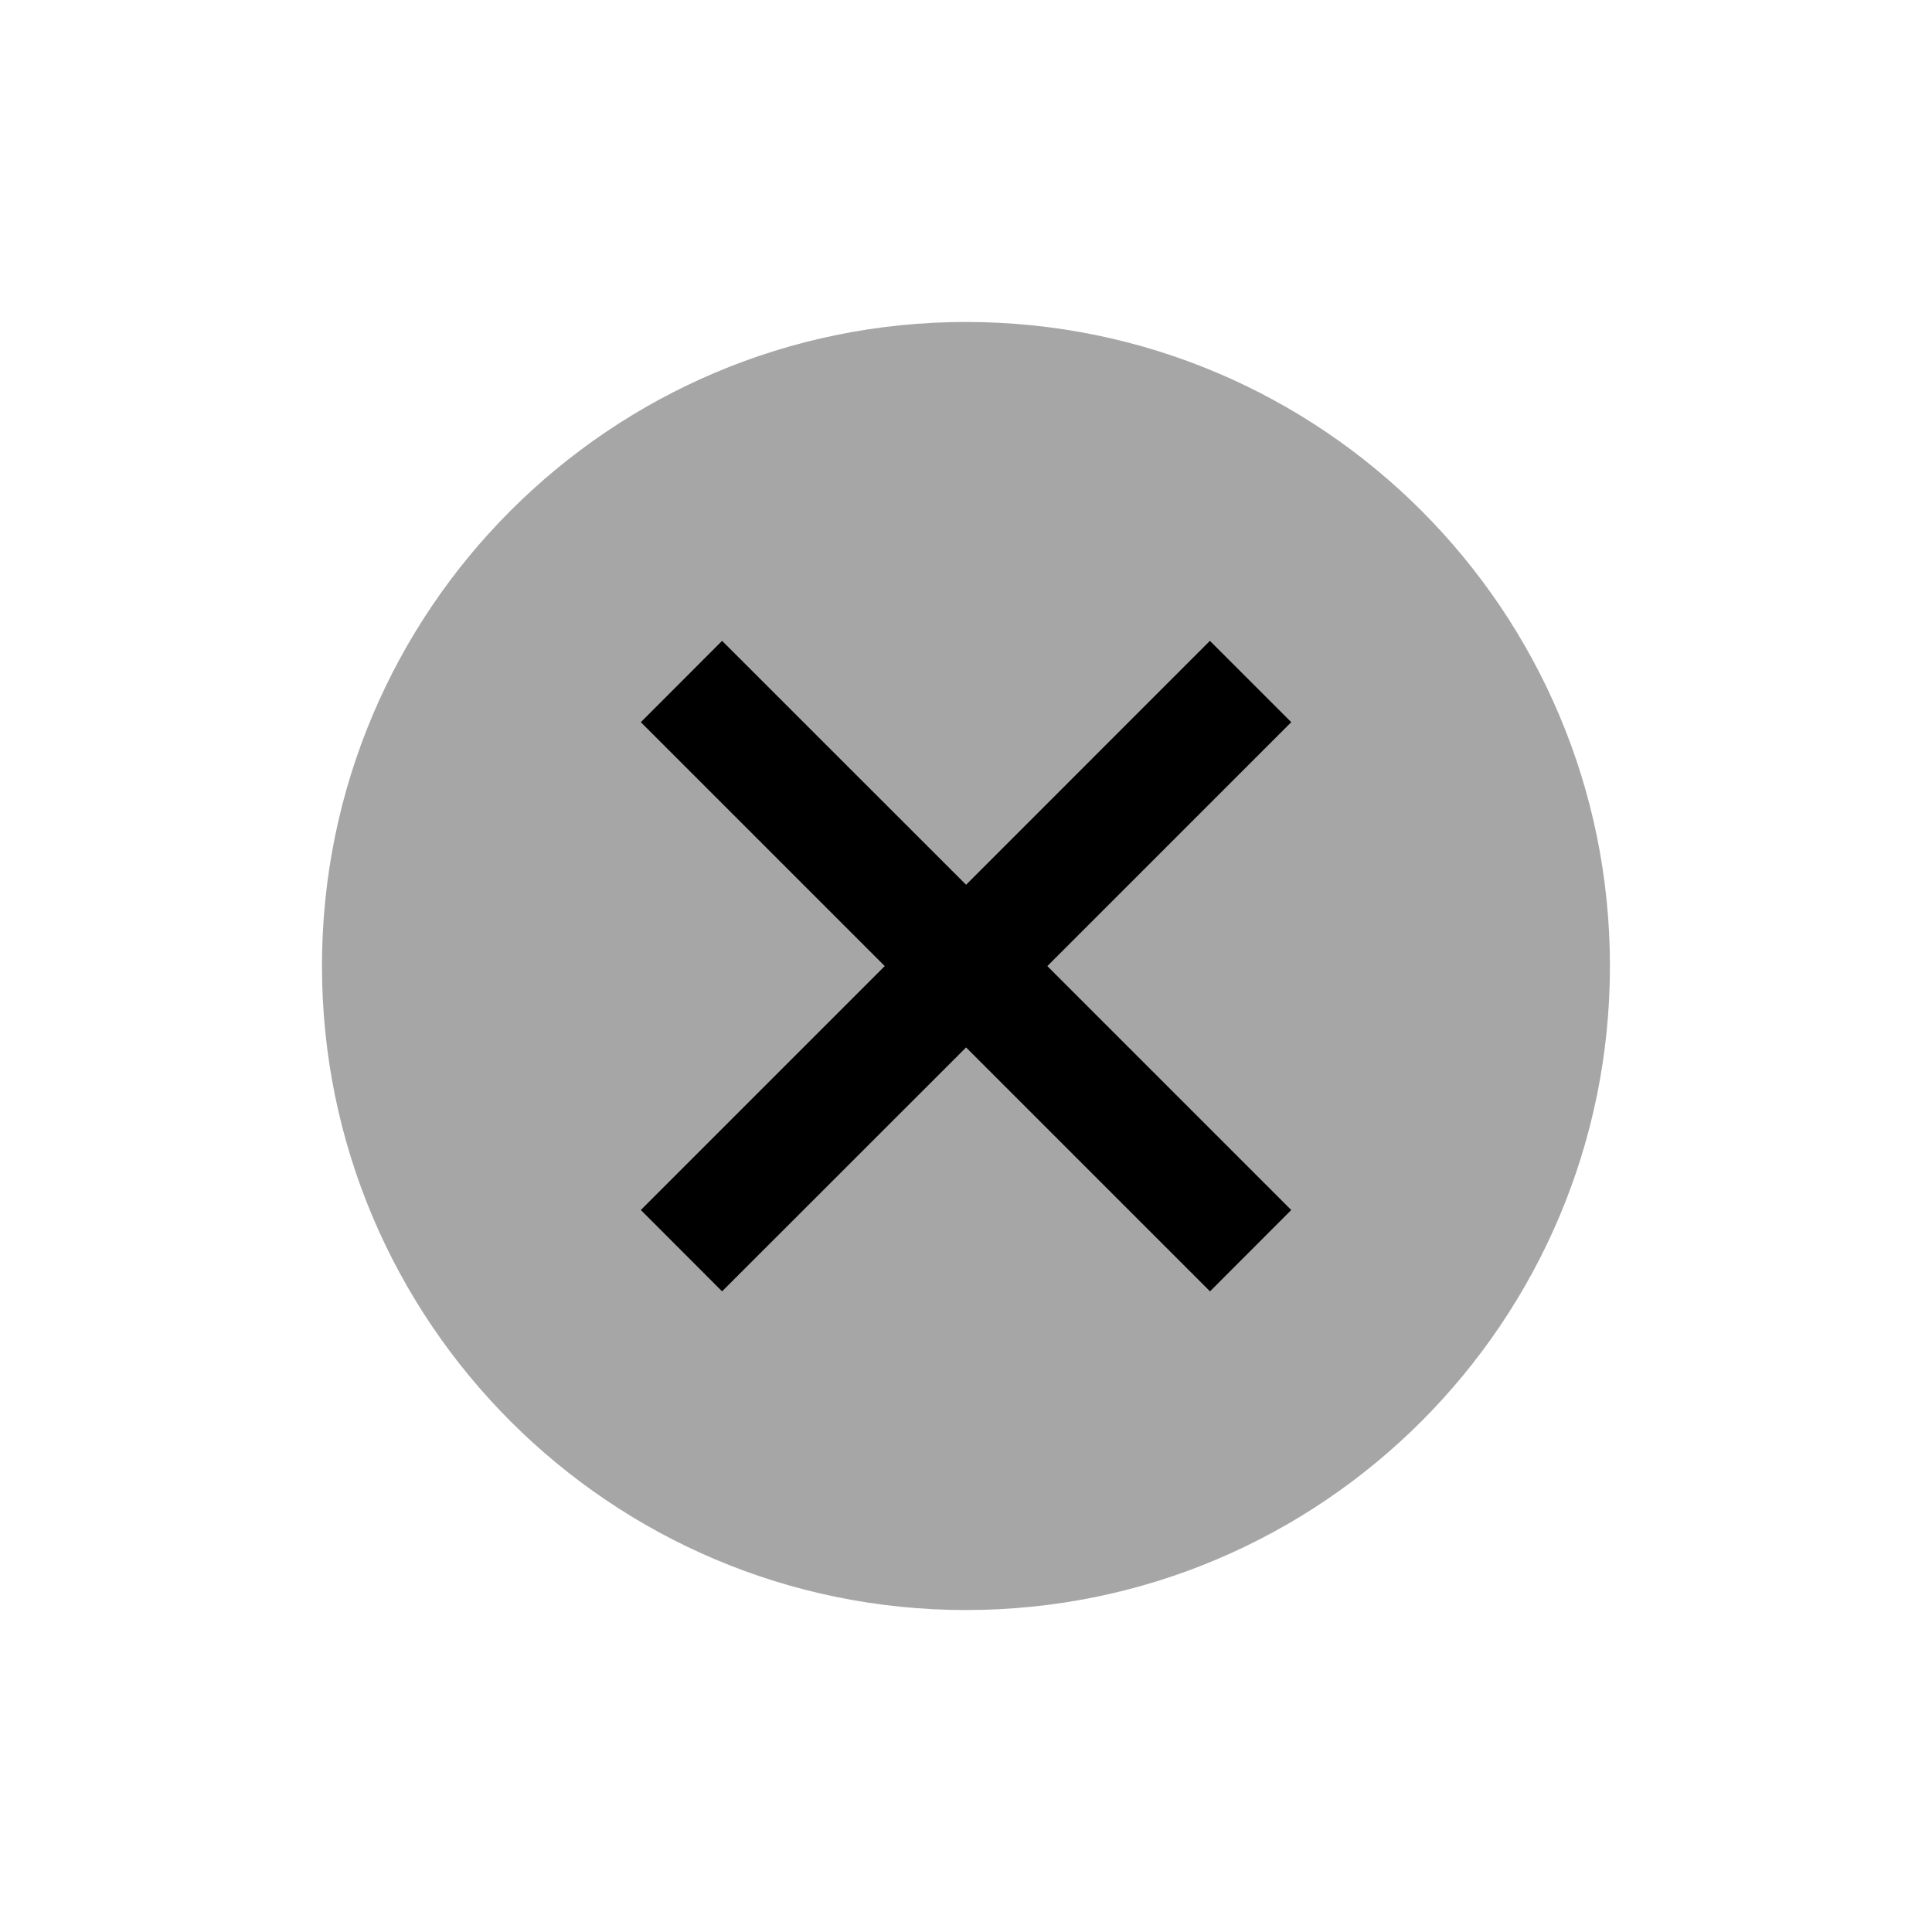 <svg width="20" height="20" viewBox="0 0 20 20" fill="none" xmlns="http://www.w3.org/2000/svg">
<g clip-path="url(#clip0_1_1781)">
<path d="M10 16.667C13.682 16.667 16.666 13.682 16.666 10C16.666 6.318 13.682 3.333 10 3.333C6.318 3.333 3.333 6.318 3.333 10C3.333 13.682 6.318 16.667 10 16.667Z" fill="#A6A6A6"/>
<path d="M13.367 12.526L10.842 10.001L13.367 7.476L12.525 6.634L10.001 9.159L7.475 6.634L6.634 7.476L9.159 10.001L6.634 12.526L7.475 13.368L10.001 10.843L12.526 13.368L13.367 12.526Z" fill="black"/>
</g>
<defs>
<clipPath id="clip0_1_1781">
<rect width="20" height="20" fill="white"/>
</clipPath>
</defs>
</svg>
